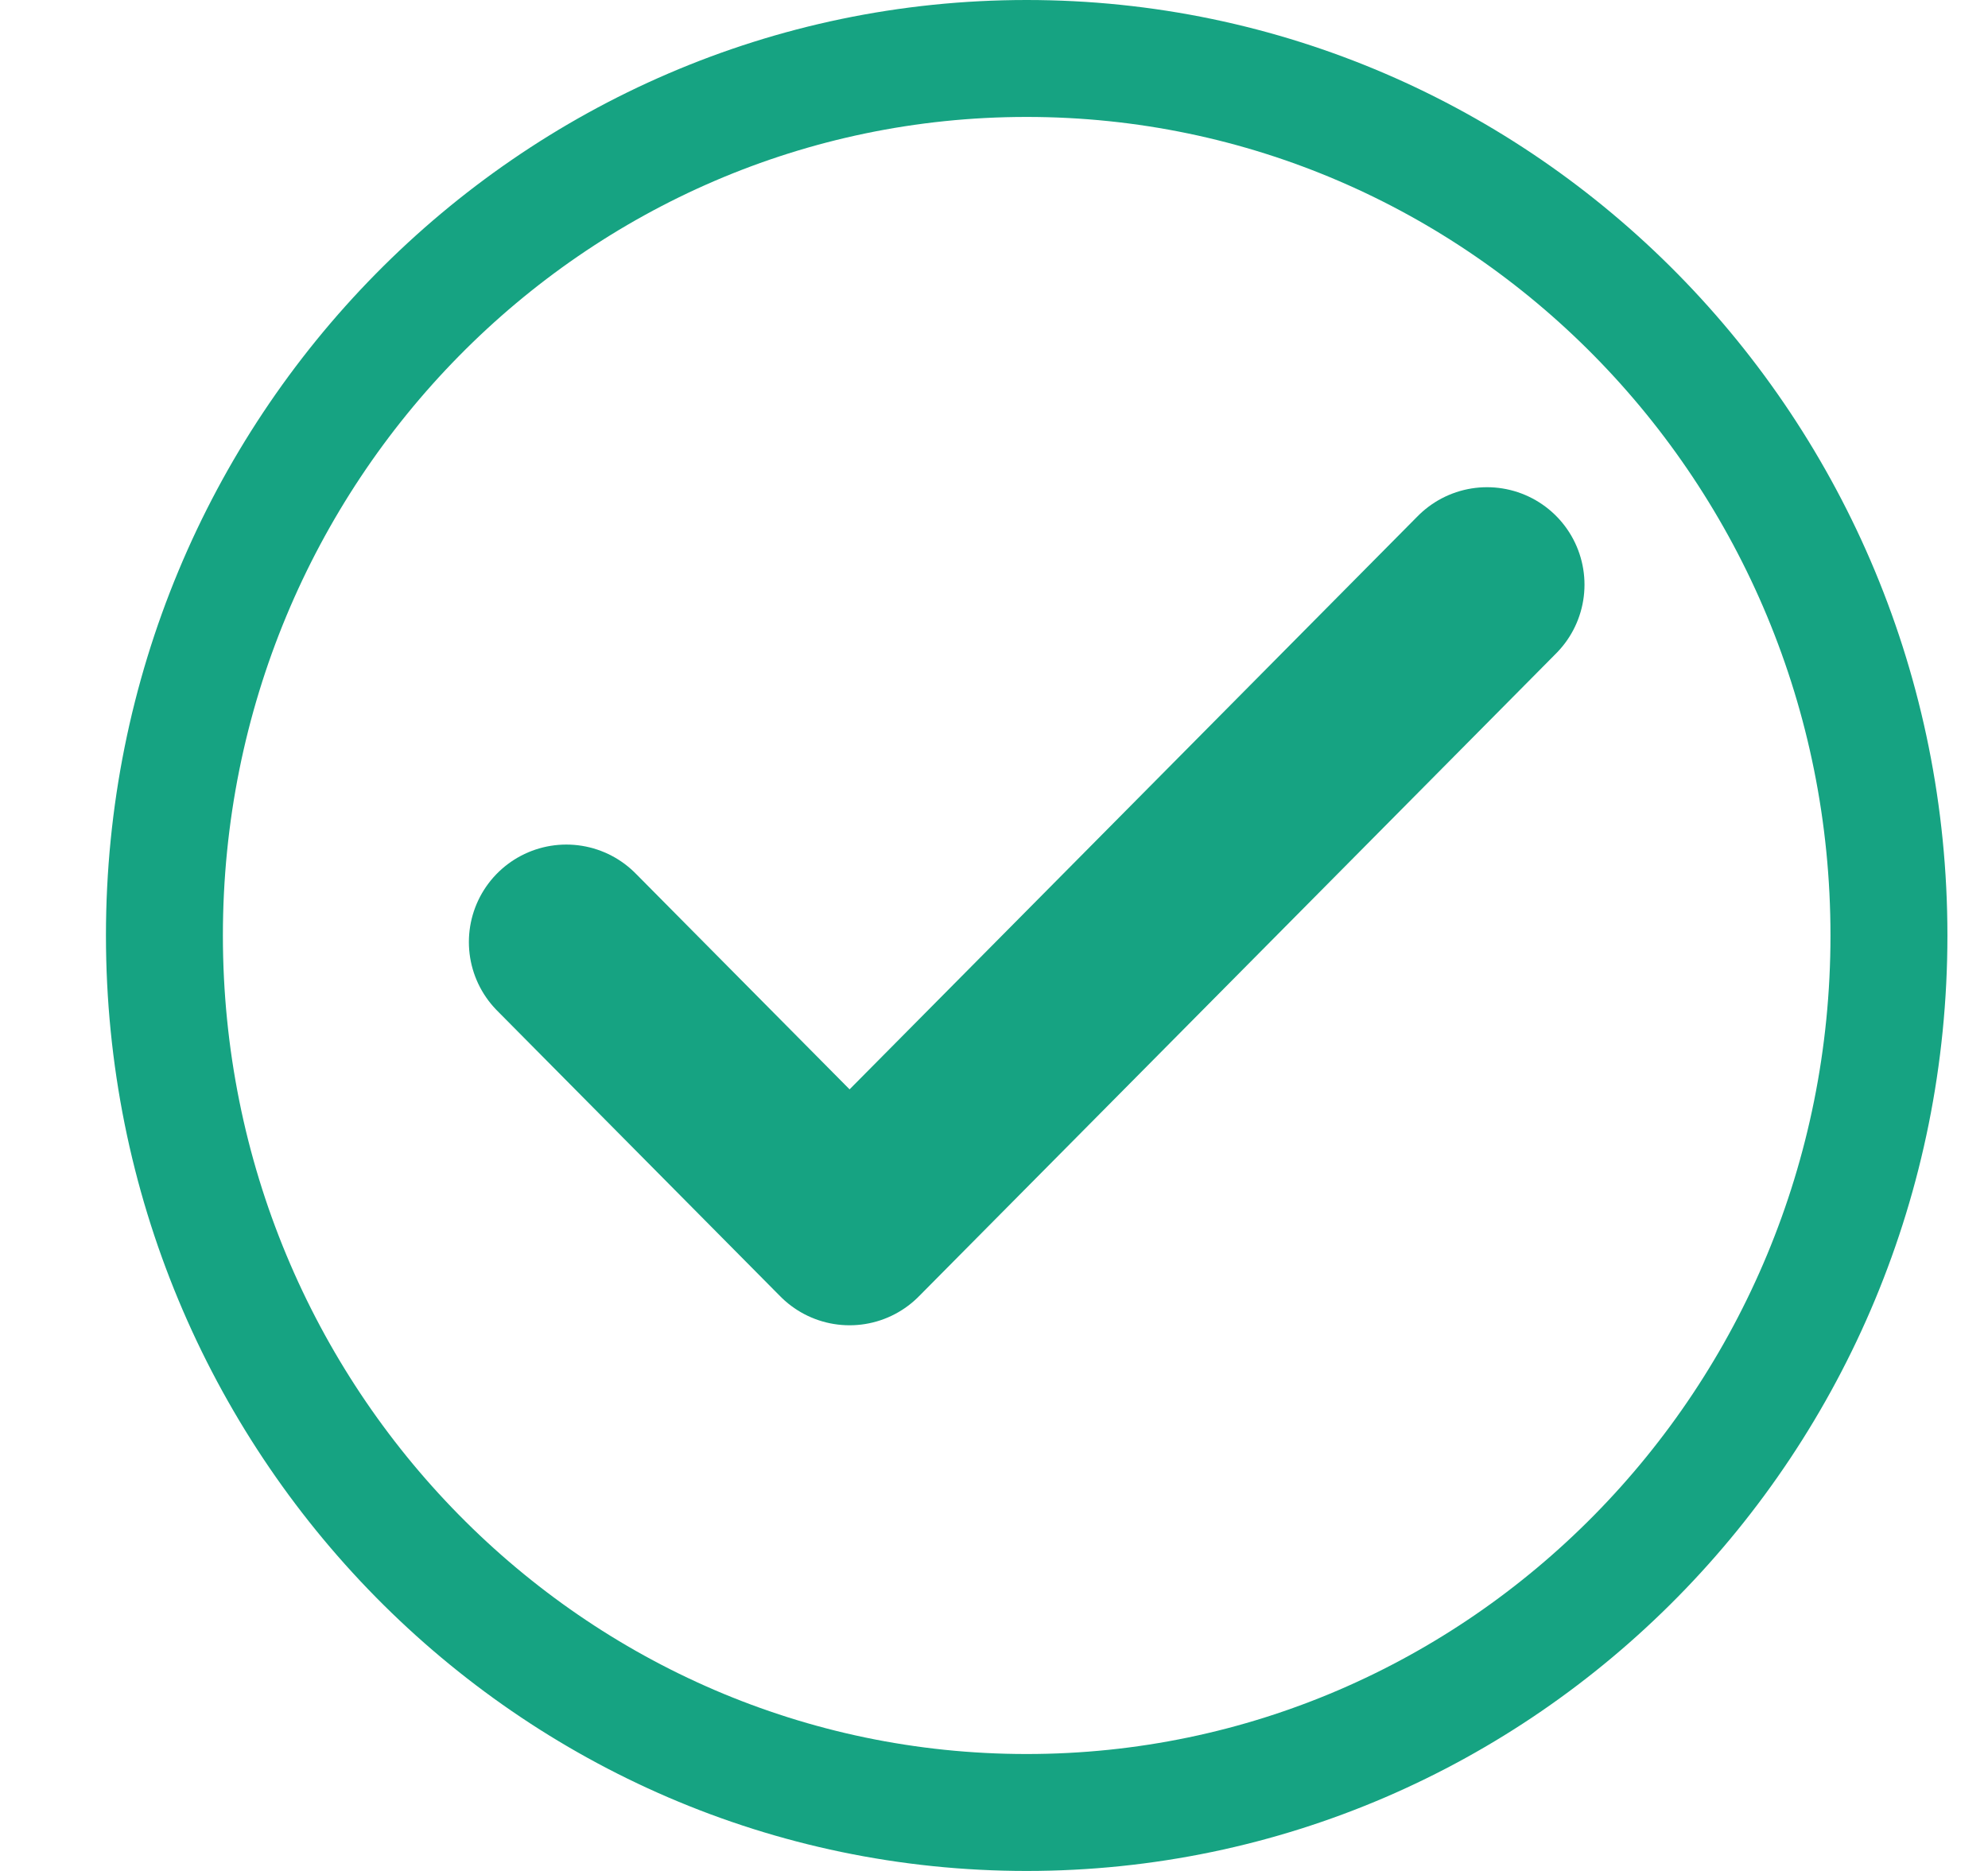 <svg width="17" height="16" viewBox="0 0 17 16" fill="none" xmlns="http://www.w3.org/2000/svg">
<path d="M4.843 8.056L7.265 10.5L12.716 5" stroke="#16A382" stroke-width="1.667" stroke-linecap="round" stroke-linejoin="round"/>
<path d="M16.153 8C16.153 12.15 12.844 15.5 8.779 15.5C4.715 15.5 1.406 12.15 1.406 8C1.406 3.85 4.715 0.5 8.779 0.5C12.844 0.5 16.153 3.85 16.153 8Z" stroke="#16A382"/>
</svg>

